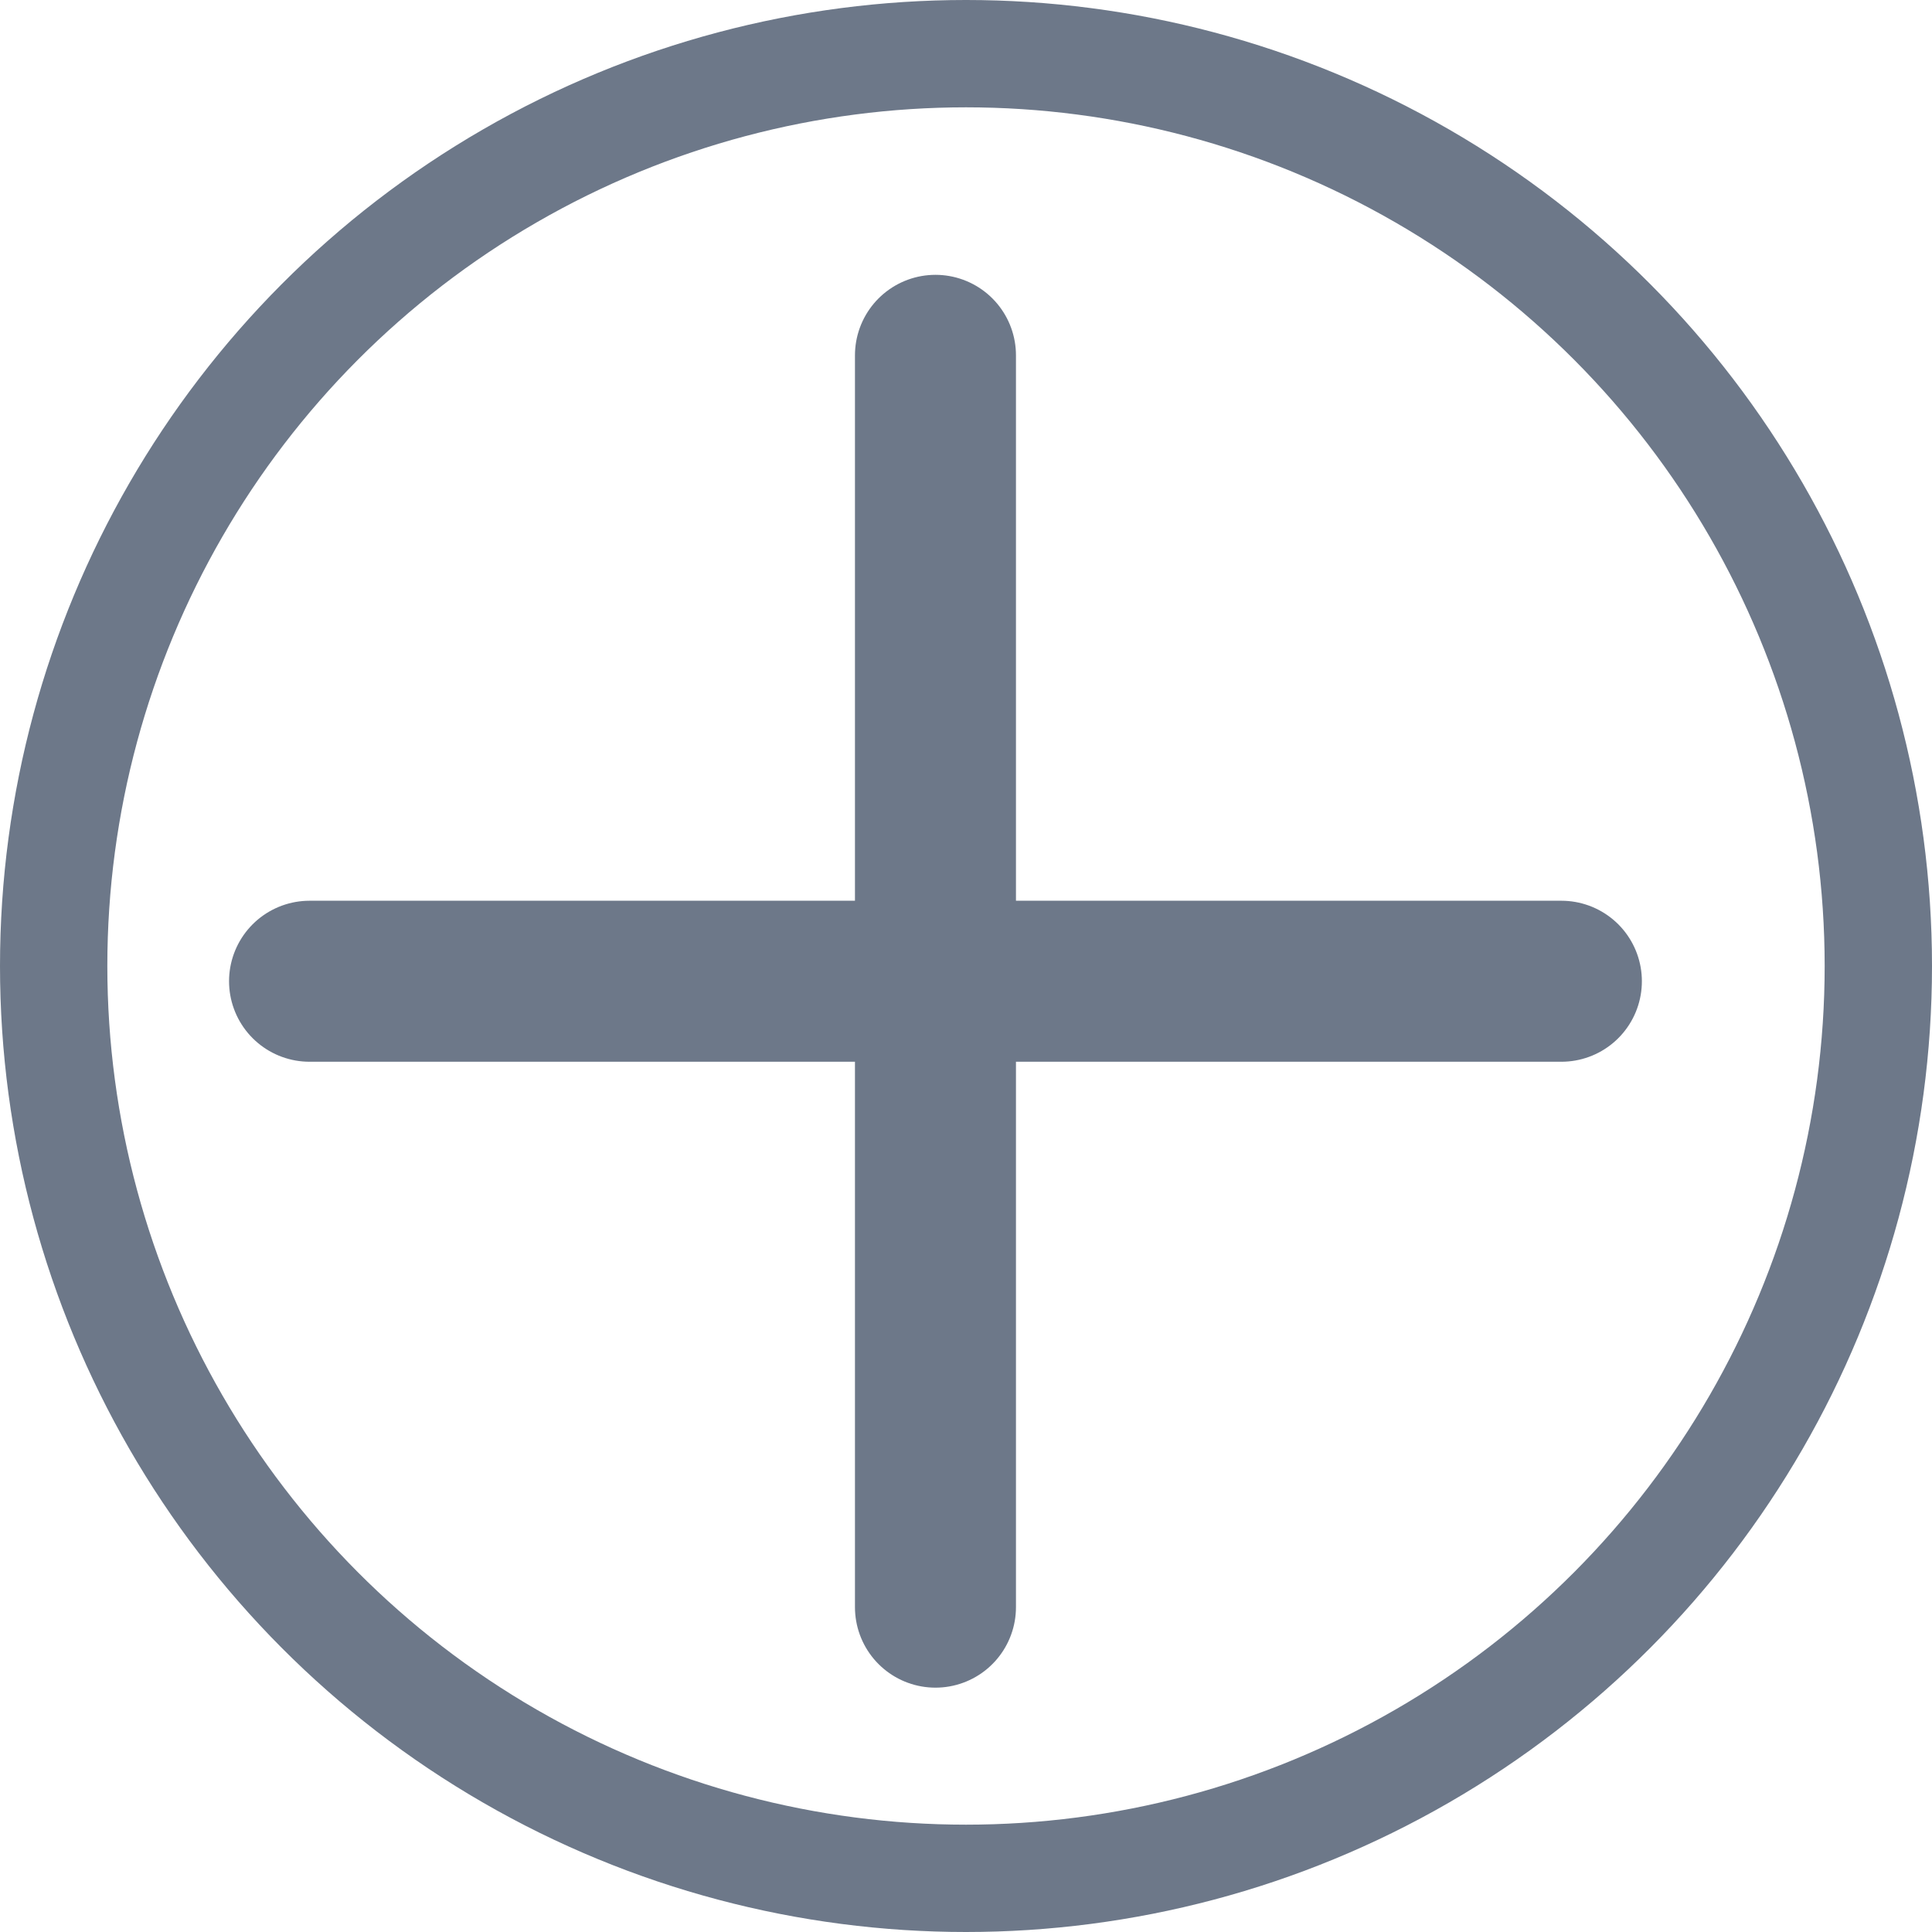 <svg xmlns="http://www.w3.org/2000/svg" width="36" height="36" viewBox="0 0 36 36">
  <g id="Сгруппировать_444" data-name="Сгруппировать 444" transform="translate(-996.217 -2774.217)">
    <g id="Эллипс_36" data-name="Эллипс 36" transform="translate(996.217 2774.217)" fill="none" stroke="#6d7889" stroke-width="2">
      <circle cx="18" cy="18" r="18" stroke="none"/>
      <circle cx="18" cy="18" r="17" fill="none"/>
    </g>
    <line id="Линия_23" data-name="Линия 23" x2="23.326" transform="translate(1001.985 2792.501)" fill="none" stroke="#6d7889" stroke-linecap="round" stroke-width="3"/>
    <line id="Линия_36" data-name="Линия 36" x2="23.326" transform="translate(1013.648 2780.838) rotate(90)" fill="none" stroke="#6d7889" stroke-linecap="round" stroke-width="3"/>
  </g>
</svg>
